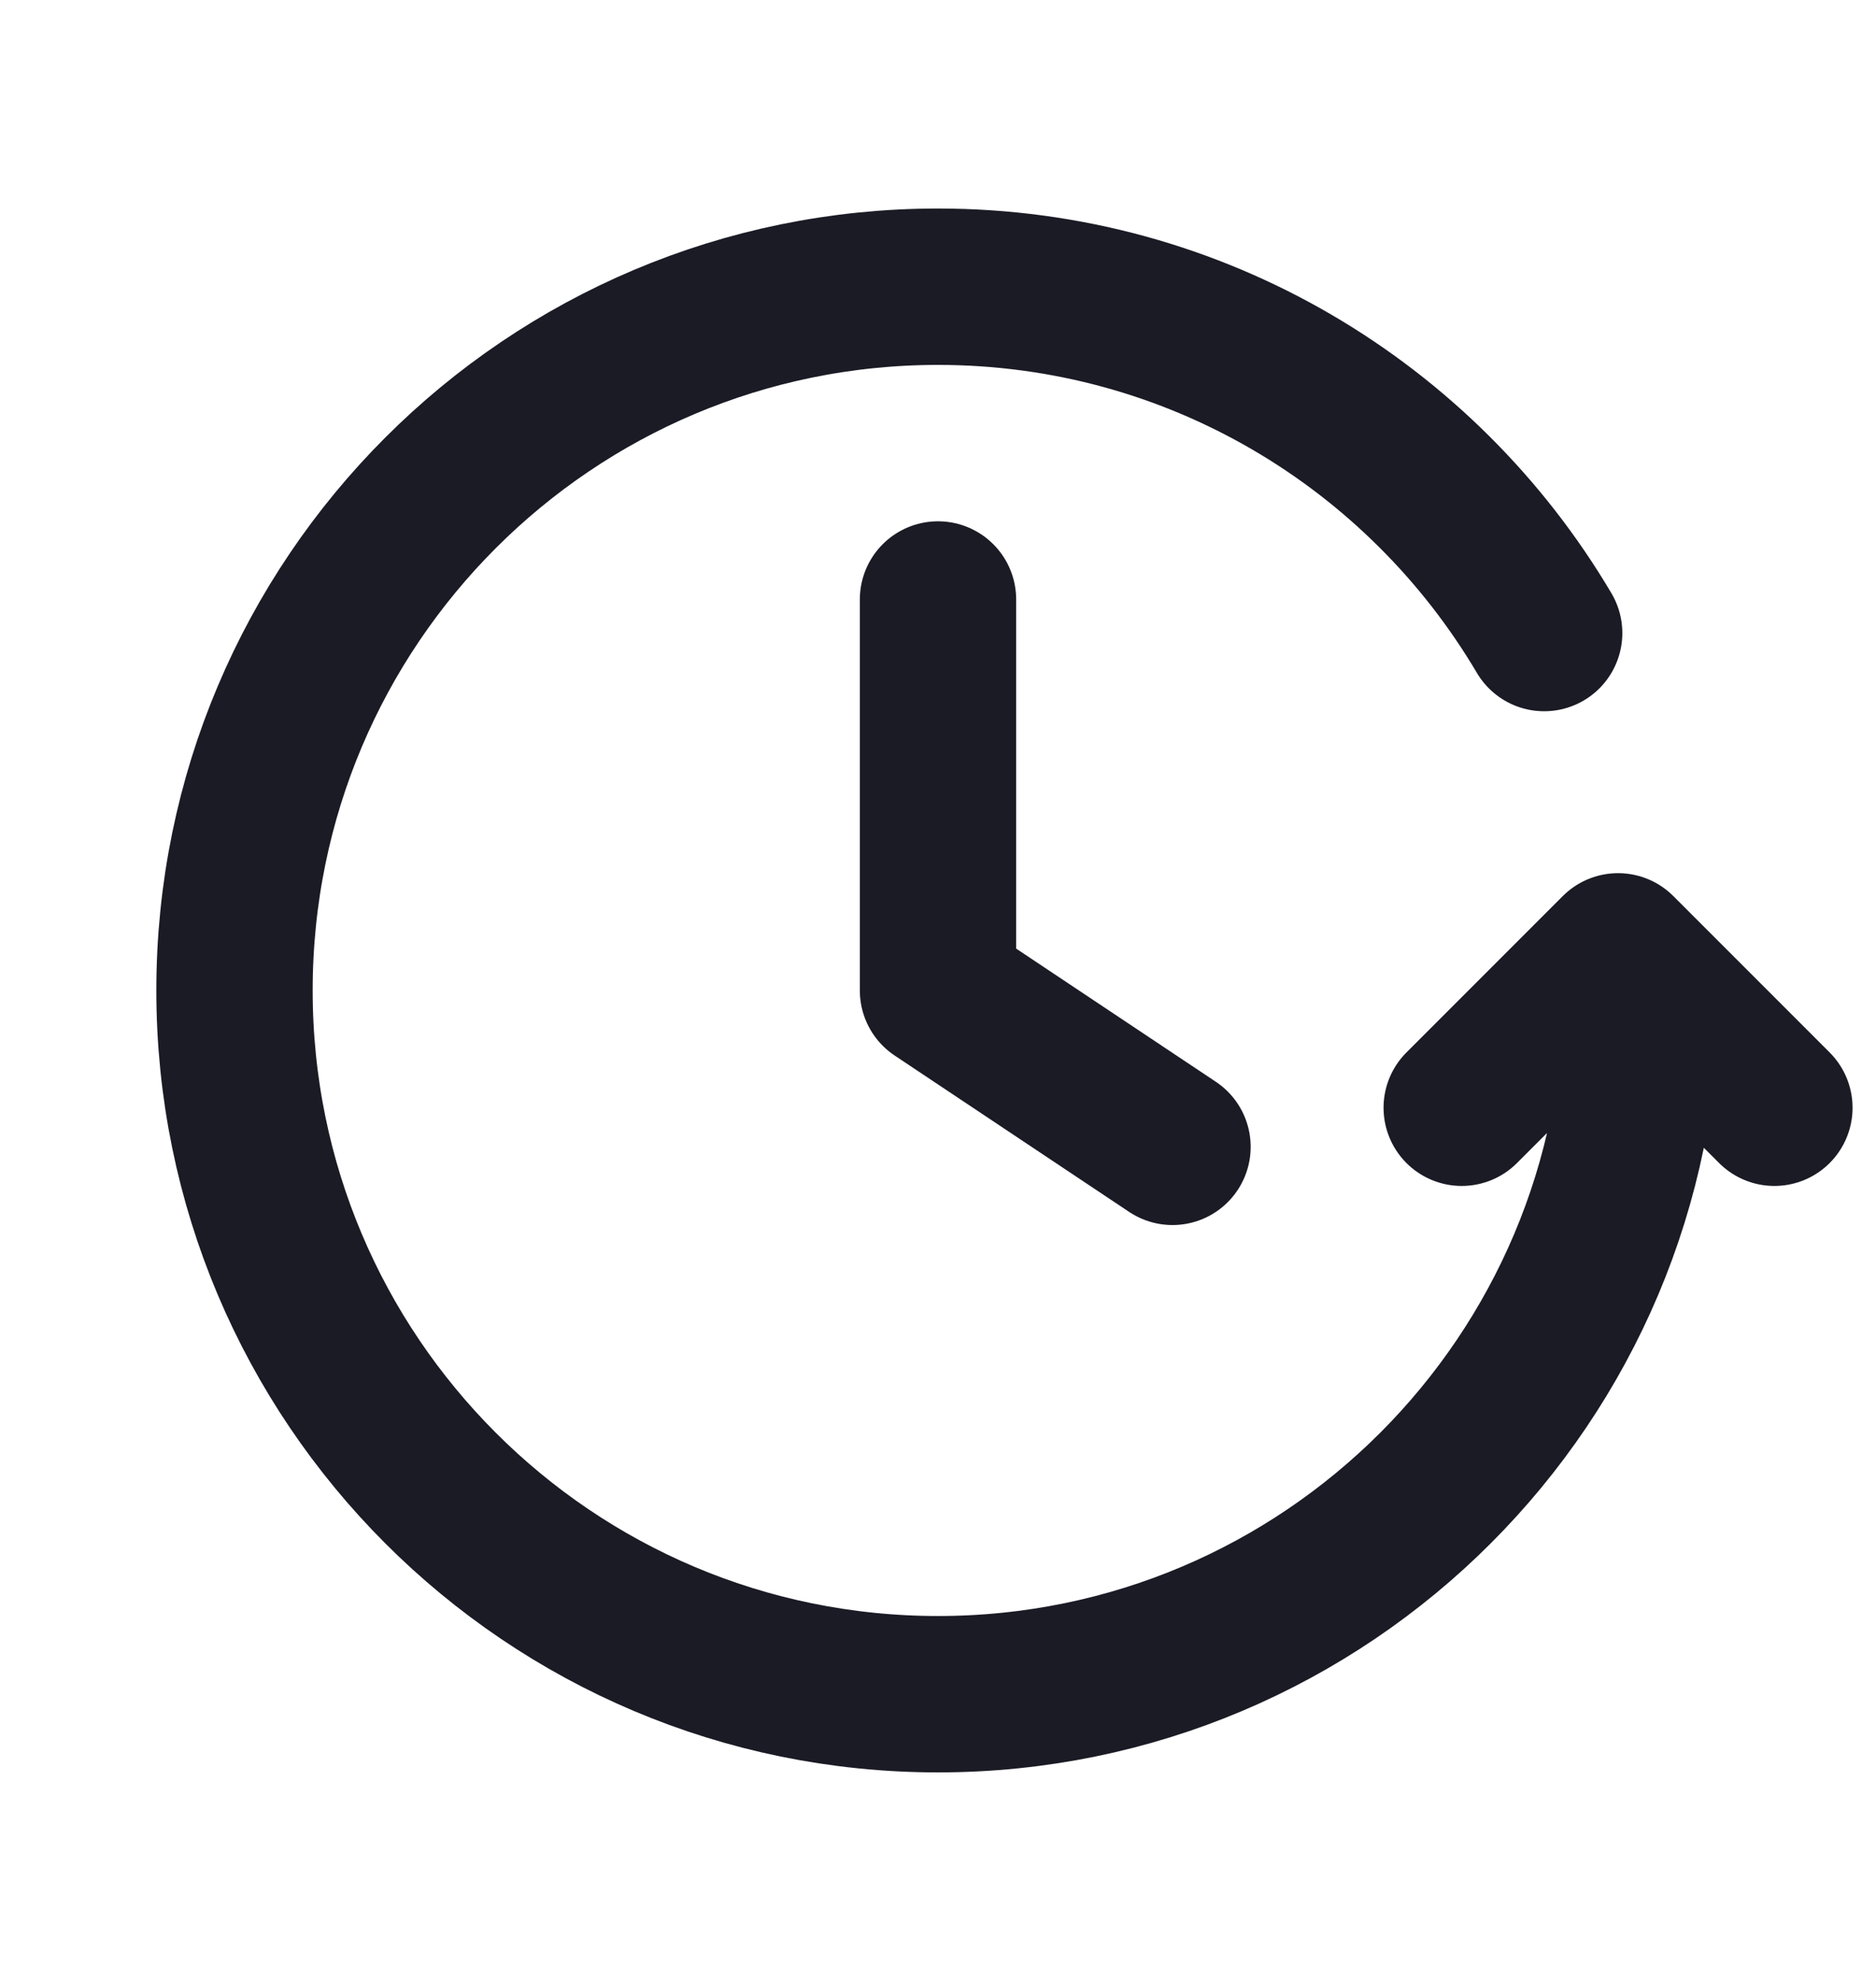 <svg width="18" height="19" viewBox="0 0 18 19" fill="none" xmlns="http://www.w3.org/2000/svg">
<path d="M17.025 10.625L15.525 9.125L14.025 10.625M15.75 9.5C15.75 13.228 12.728 16.25 9 16.25C5.272 16.25 2.25 13.228 2.25 9.5C2.25 5.772 5.272 2.75 9 2.75C11.476 2.75 13.641 4.084 14.816 6.072M9 5.75V9.5L11.25 11" stroke="#1A1B25" stroke-width="1.5" stroke-linecap="round" stroke-linejoin="round"/>
</svg>
